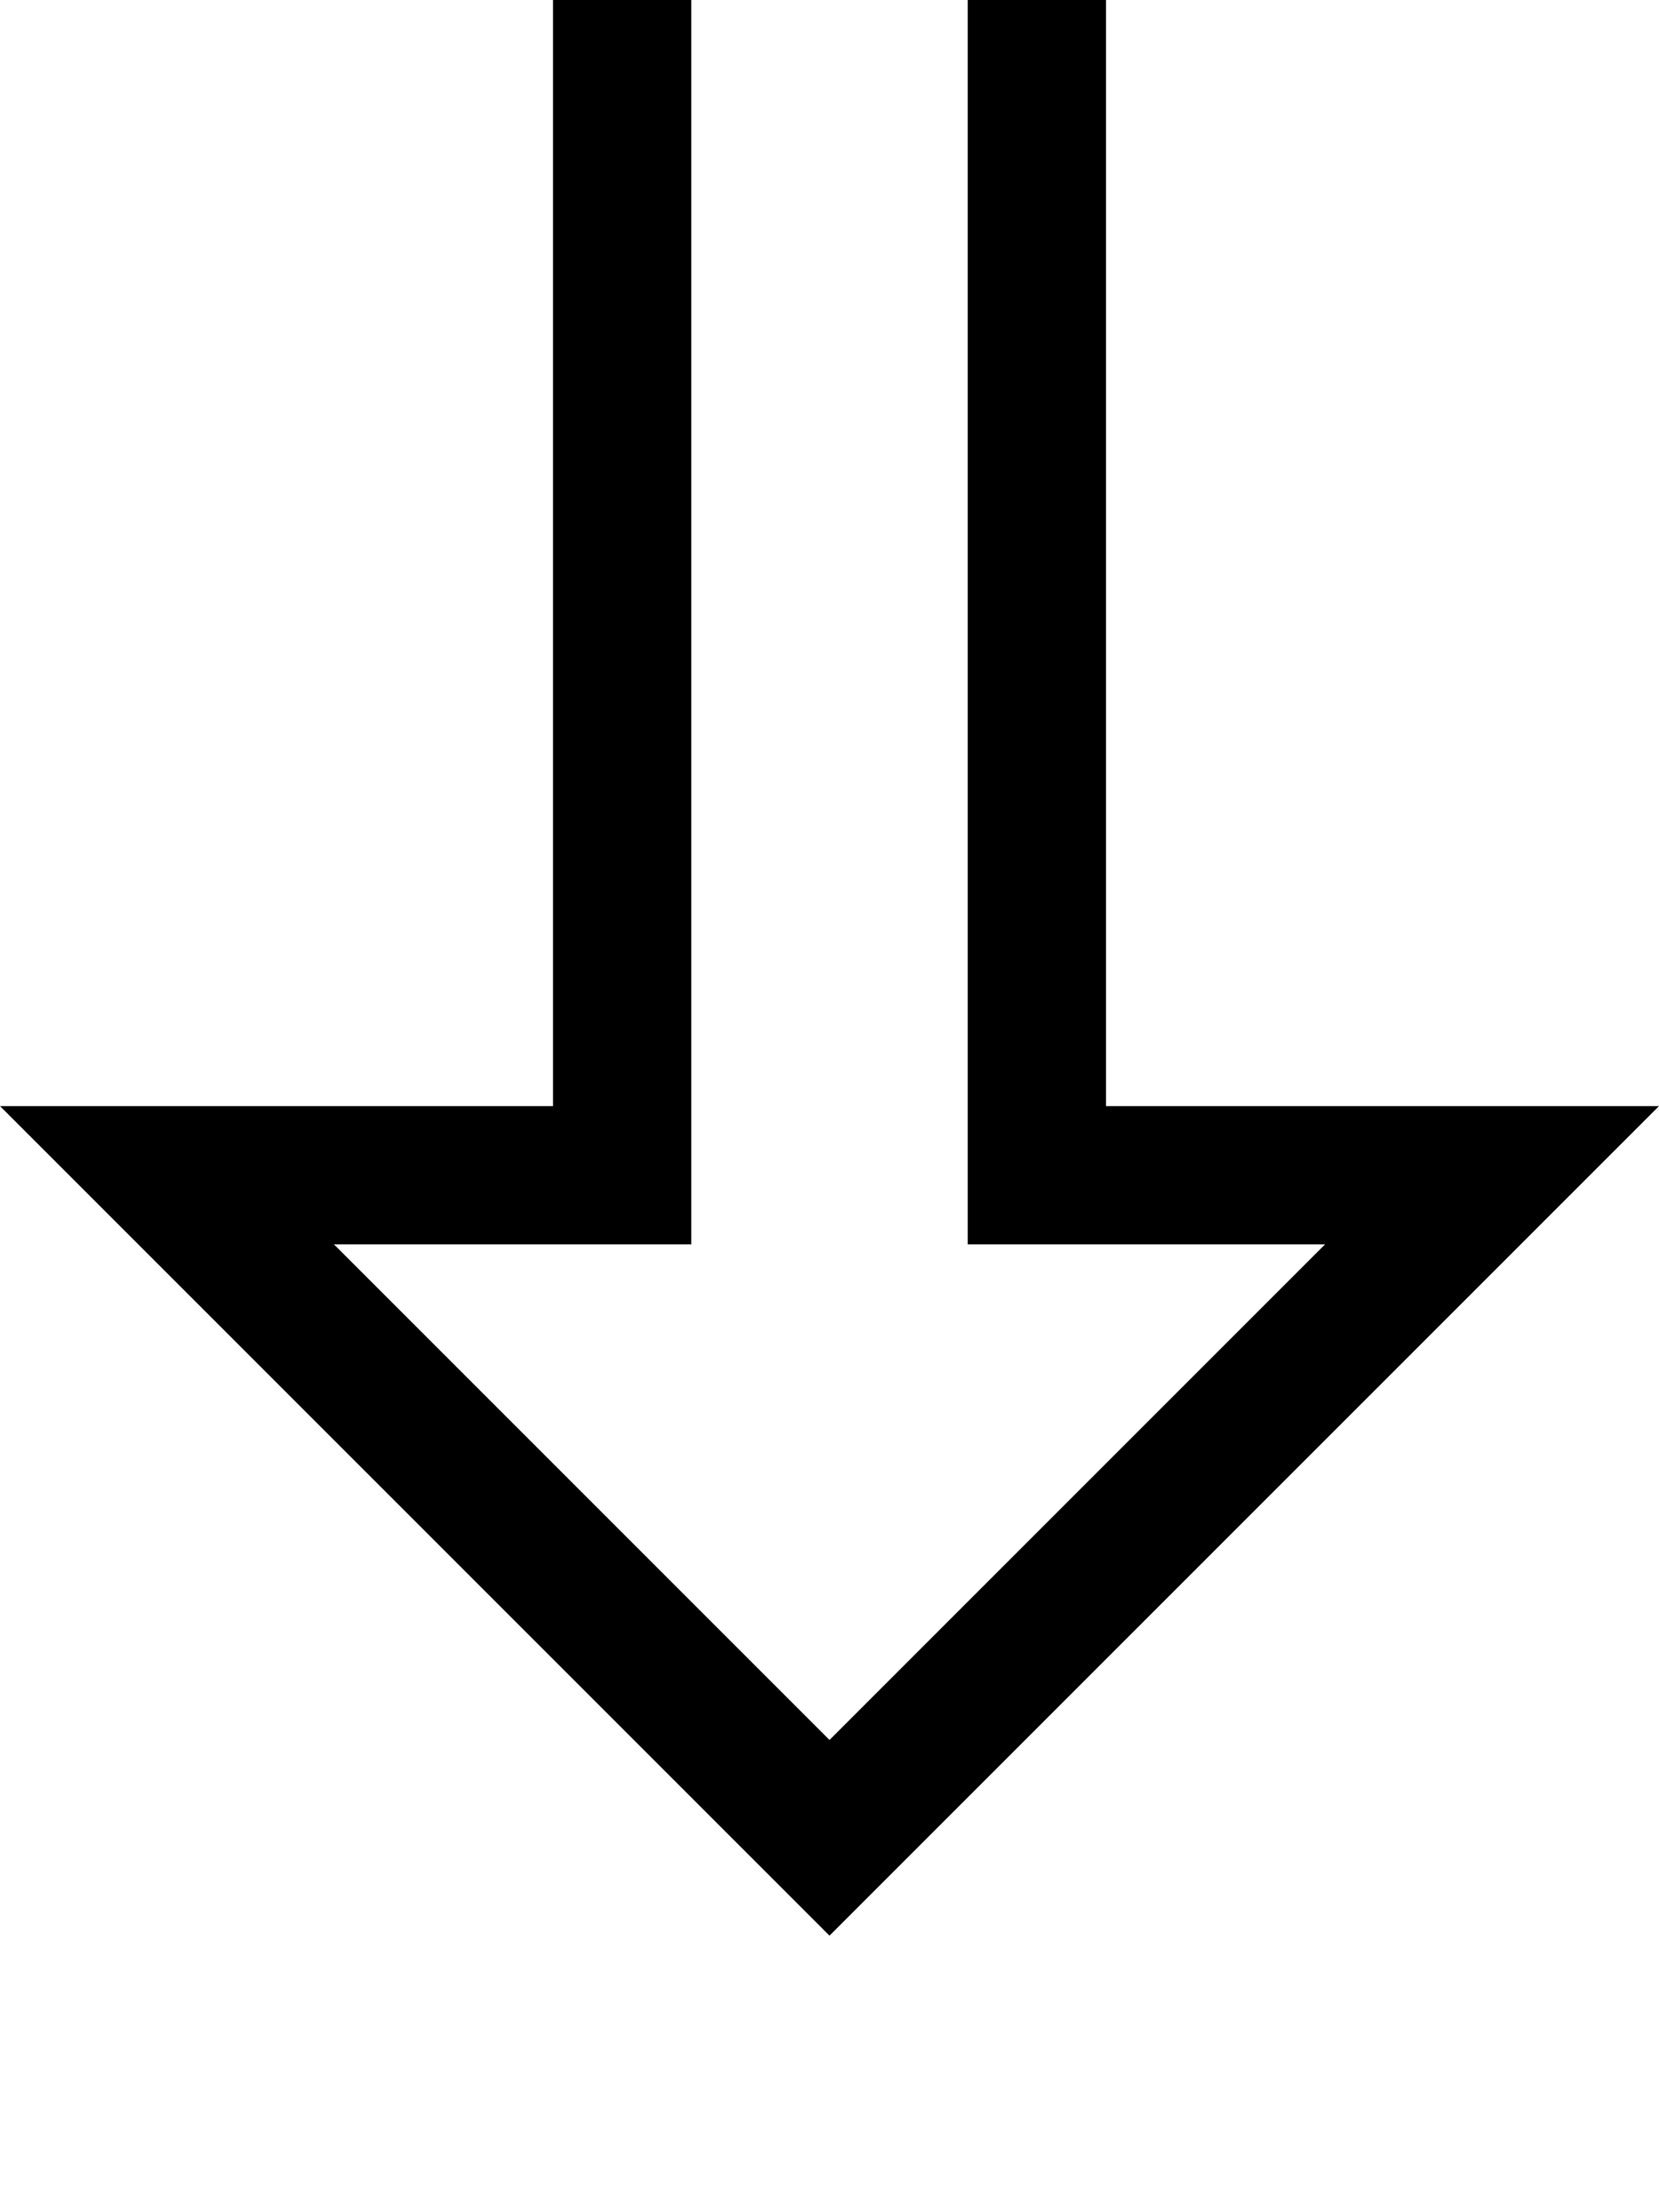 <svg xmlns="http://www.w3.org/2000/svg" viewBox="0 0 384 512"><!--! Font Awesome Pro 7.1.0 by @fontawesome - https://fontawesome.com License - https://fontawesome.com/license (Commercial License) Copyright 2025 Fonticons, Inc. --><path fill="currentColor" d="M128 256L0 256c3.8 3.8 60.2 60.2 169.4 169.4l22.6 22.6 192-192-128 0 0-320-128 0 0 320zm0 32l32 0 0-320 64 0 0 320 82.7 0-114.7 114.7-114.7-114.7 50.7 0zM48 576l304 0 0-32-320 0 0 32 16 0z"/></svg>